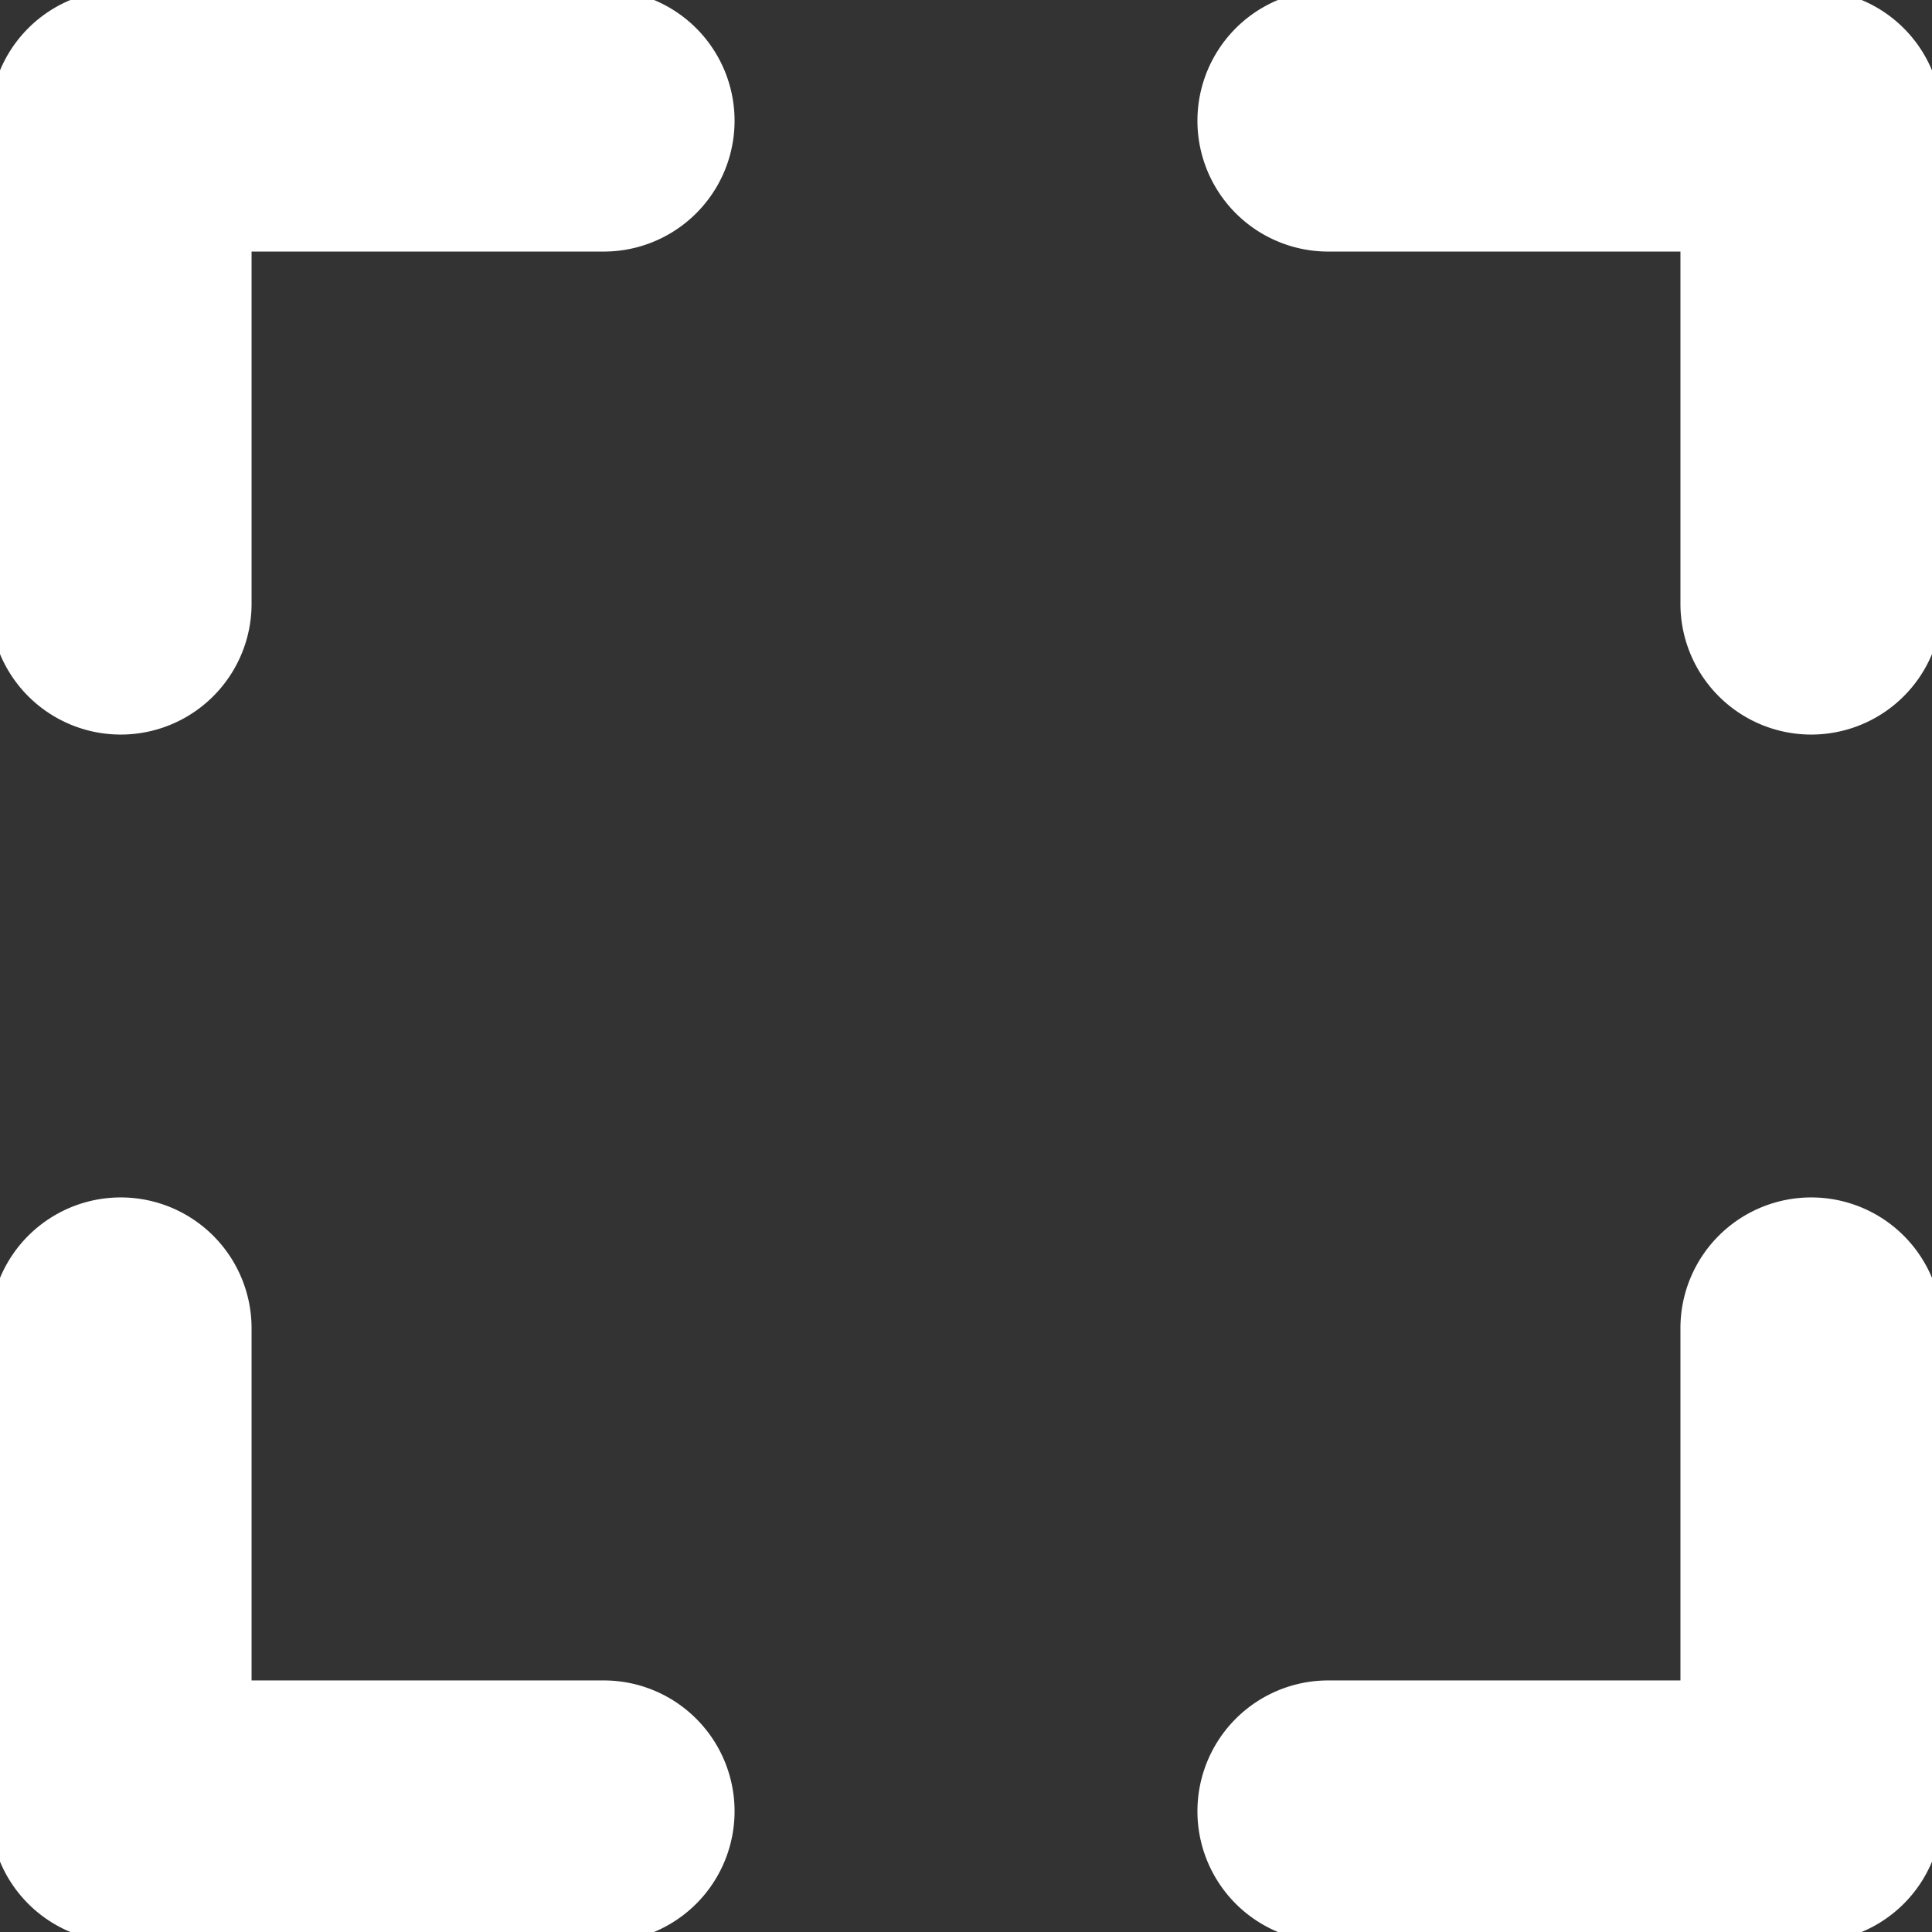<!DOCTYPE svg PUBLIC "-//W3C//DTD SVG 1.1//EN" "http://www.w3.org/Graphics/SVG/1.1/DTD/svg11.dtd">
<!-- Uploaded to: SVG Repo, www.svgrepo.com, Transformed by: SVG Repo Mixer Tools -->
<svg fill="#ffffff" width="800px" height="800px" viewBox="0 0 96 96" xmlns="http://www.w3.org/2000/svg" stroke="#ffffff">
<rect x="0" y="0" width="96" height="96" fill="#333333" stroke="none"/>
<g id="SVGRepo_bgCarrier" stroke-width="0"/>
<g id="SVGRepo_tracerCarrier" stroke-linecap="round" stroke-linejoin="round"/>
<g id="SVGRepo_iconCarrier"> <title/> <g> <path d="M30,0H6A5.997,5.997,0,0,0,0,6V30a6,6,0,0,0,12,0V12H30A6,6,0,0,0,30,0Z"/> <path d="M90,0H66a6,6,0,0,0,0,12H84V30a6,6,0,0,0,12,0V6A5.997,5.997,0,0,0,90,0Z"/> <path d="M30,84H12V66A6,6,0,0,0,0,66V90a5.997,5.997,0,0,0,6,6H30a6,6,0,0,0,0-12Z"/> <path d="M90,60a5.997,5.997,0,0,0-6,6V84H66a6,6,0,0,0,0,12H90a5.997,5.997,0,0,0,6-6V66A5.997,5.997,0,0,0,90,60Z"/> </g> </g>
</svg>